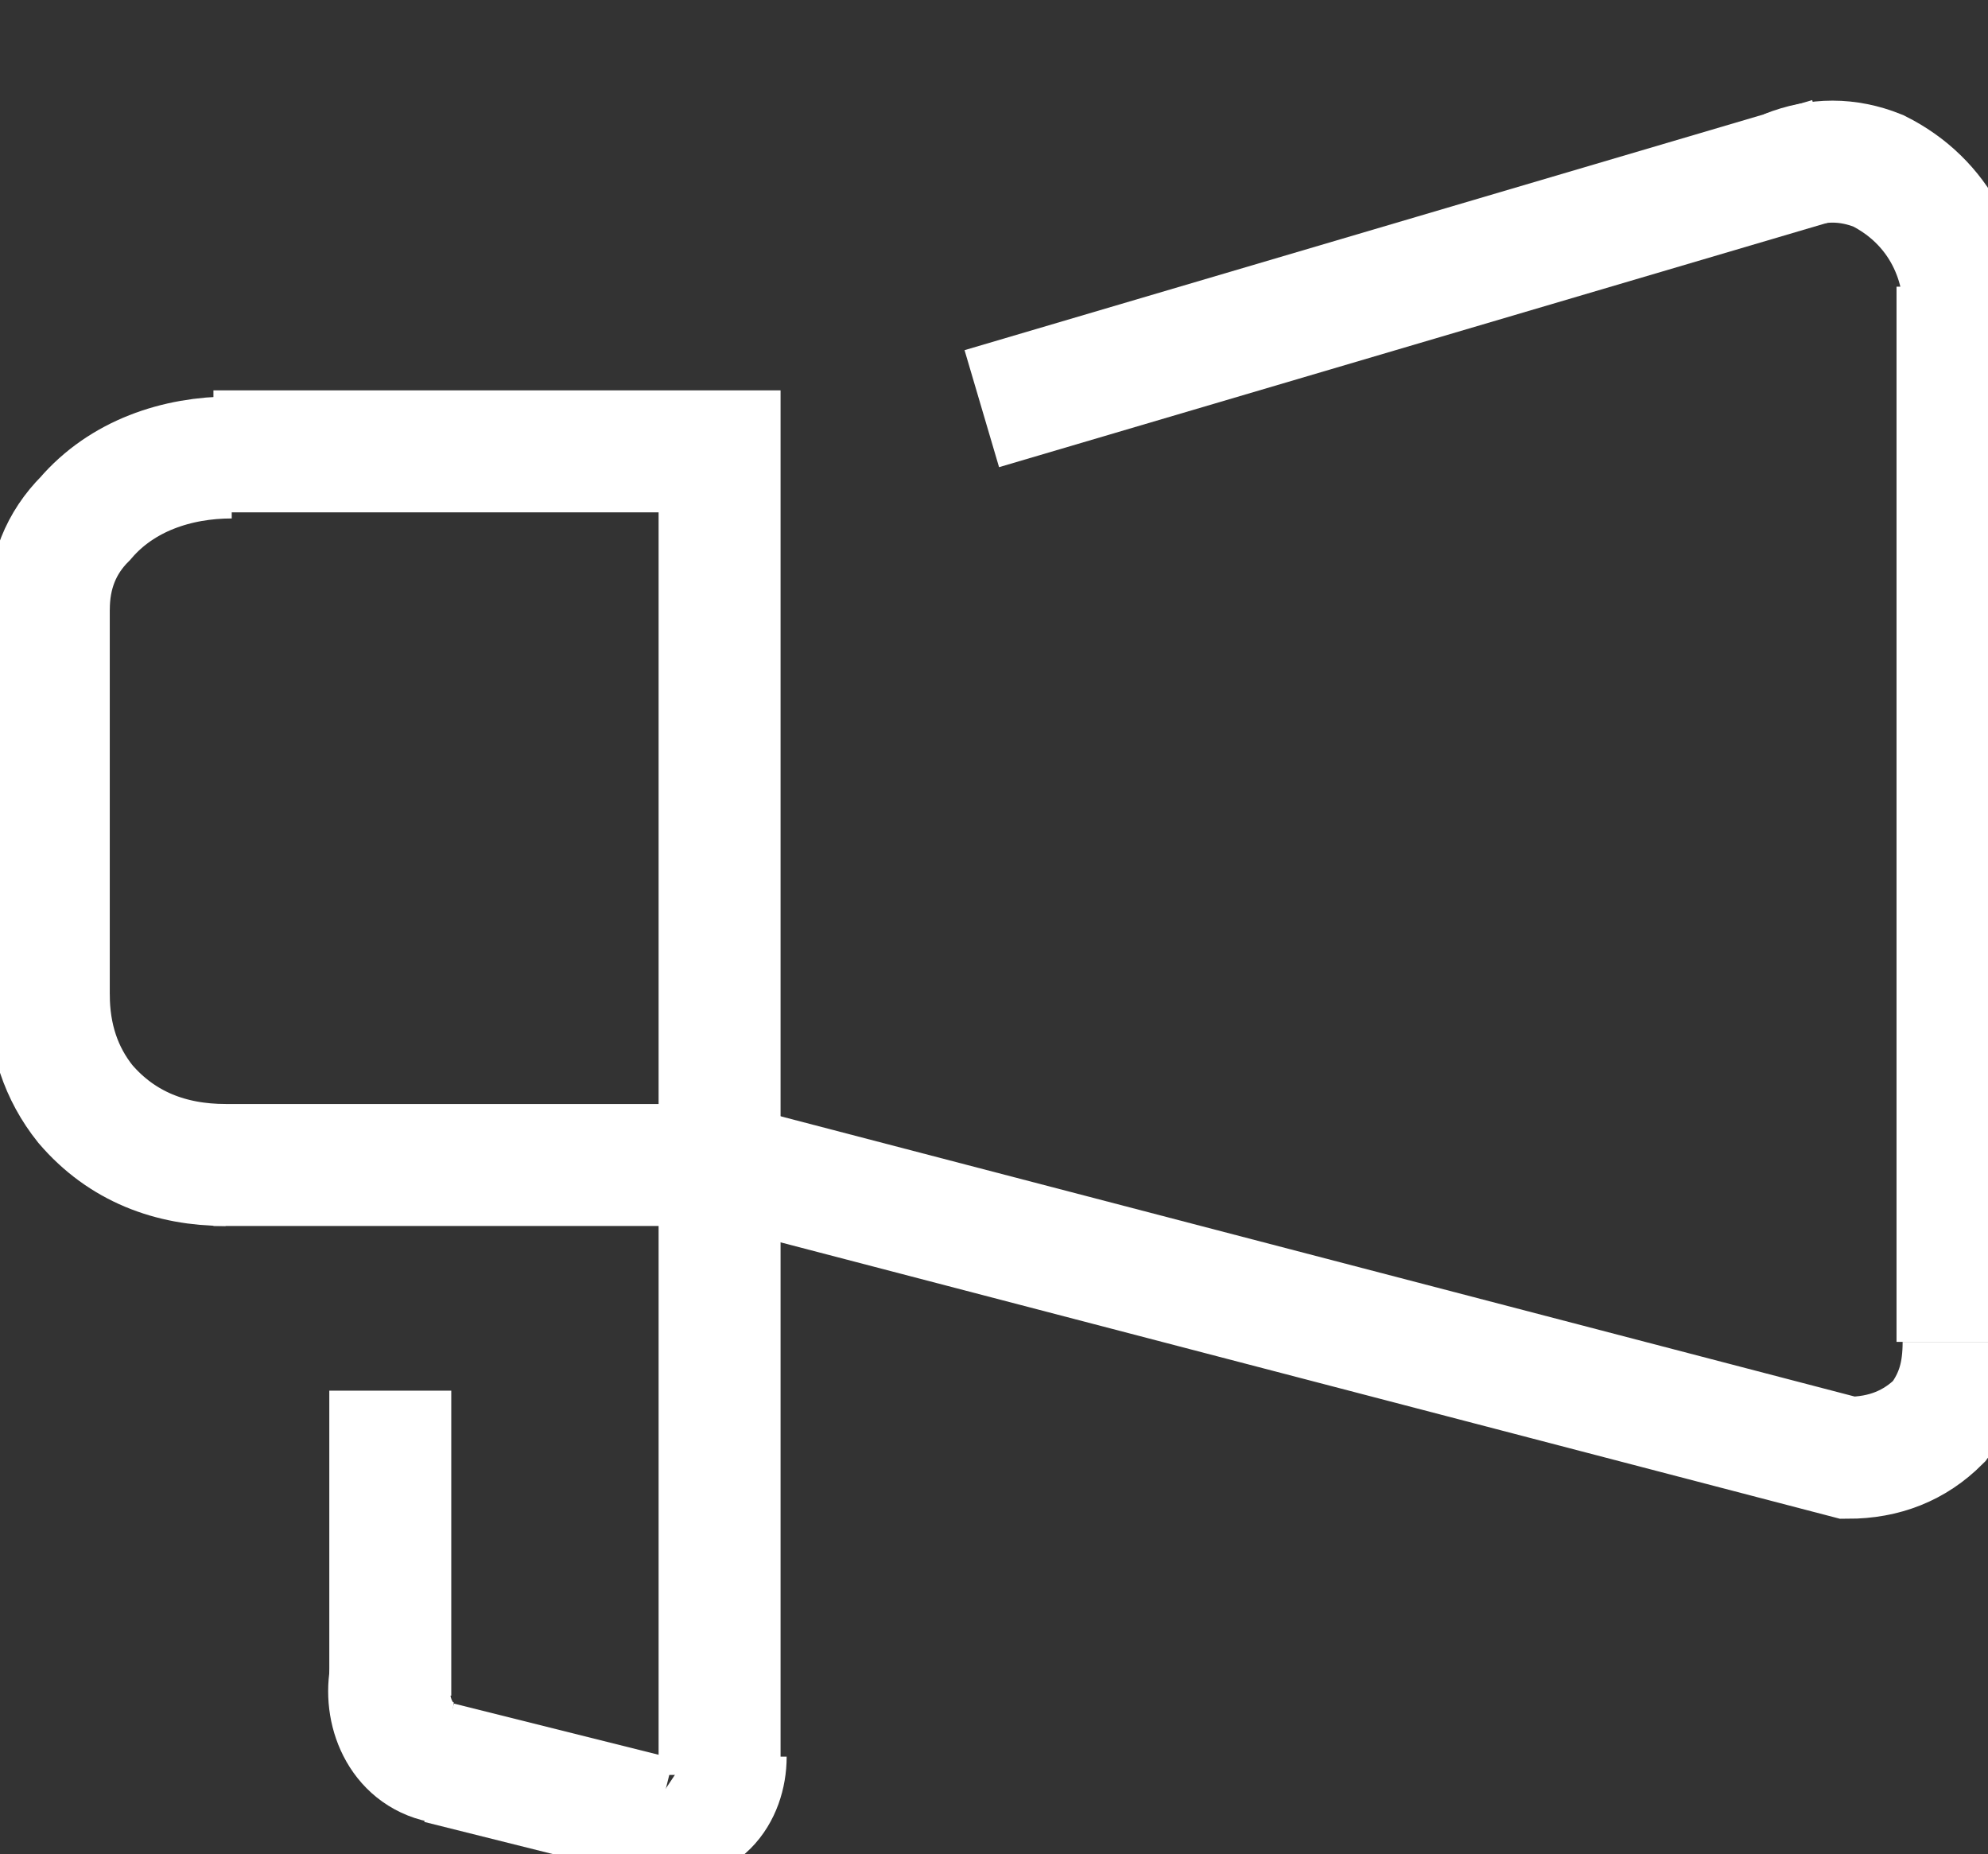 <?xml version="1.0" encoding="utf-8"?>
<!-- Generator: Adobe Illustrator 26.0.1, SVG Export Plug-In . SVG Version: 6.00 Build 0)  -->
<svg version="1.1" id="Layer_1" xmlns="http://www.w3.org/2000/svg" xmlns:xlink="http://www.w3.org/1999/xlink" x="0px" y="0px"
	 viewBox="0 0 32.6 30.4" style="enable-background:new 0 0 32.6 30.4;" xml:space="preserve">
<rect x="0" y="0" width="32.6" height="30.4" fill="#333333" stroke="none"/>
<style type="text/css">
	.st0{fill:none;stroke:#FFFFFF;stroke-width:2;stroke-miterlimit:10;}
</style>
<polyline class="st0" points="0,0.5 0,0.5 0,0.5 "/>
<path class="st0" d="M30,2.6L16.1,6.7"/>
<line class="st0" x1="32.1" y1="22" x2="32.1" y2="4.7"/>
<path class="st0" d="M3.5,19.1h8.4l18.4,4.8c0.6,0,1.1-0.2,1.5-0.6c0.3-0.4,0.4-0.8,0.4-1.3"/>
<line class="st0" x1="0.8" y1="9.8" x2="0.8" y2="16.4"/>
<path class="st0" d="M3.8,7.5c-0.9,0-1.8,0.3-2.4,1C1,8.9,0.8,9.4,0.8,10"/>
<polyline class="st0" points="11.8,29.1 11.8,7.4 3.5,7.4 "/>
<line class="st0" x1="7.2" y1="28.9" x2="10.8" y2="29.8"/>
<path class="st0" d="M6.4,22.8v5"/>
<path class="st0" d="M3.7,19.1c-0.9,0-1.7-0.3-2.3-1c-0.4-0.5-0.6-1.1-0.6-1.8"/>
<path class="st0" d="M29.3,2.8c0.5-0.2,1-0.2,1.5,0c1,0.5,1.5,1.5,1.4,2.6"/>
<path class="st0" d="M6.4,27.5c-0.1,0.6,0.2,1.3,0.9,1.4c0,0,0.1,0,0.1,0"/>
<path class="st0" d="M10.6,29.8c0.3,0.2,0.7,0.1,1-0.2c0.2-0.2,0.3-0.5,0.3-0.8"/>
</svg>
